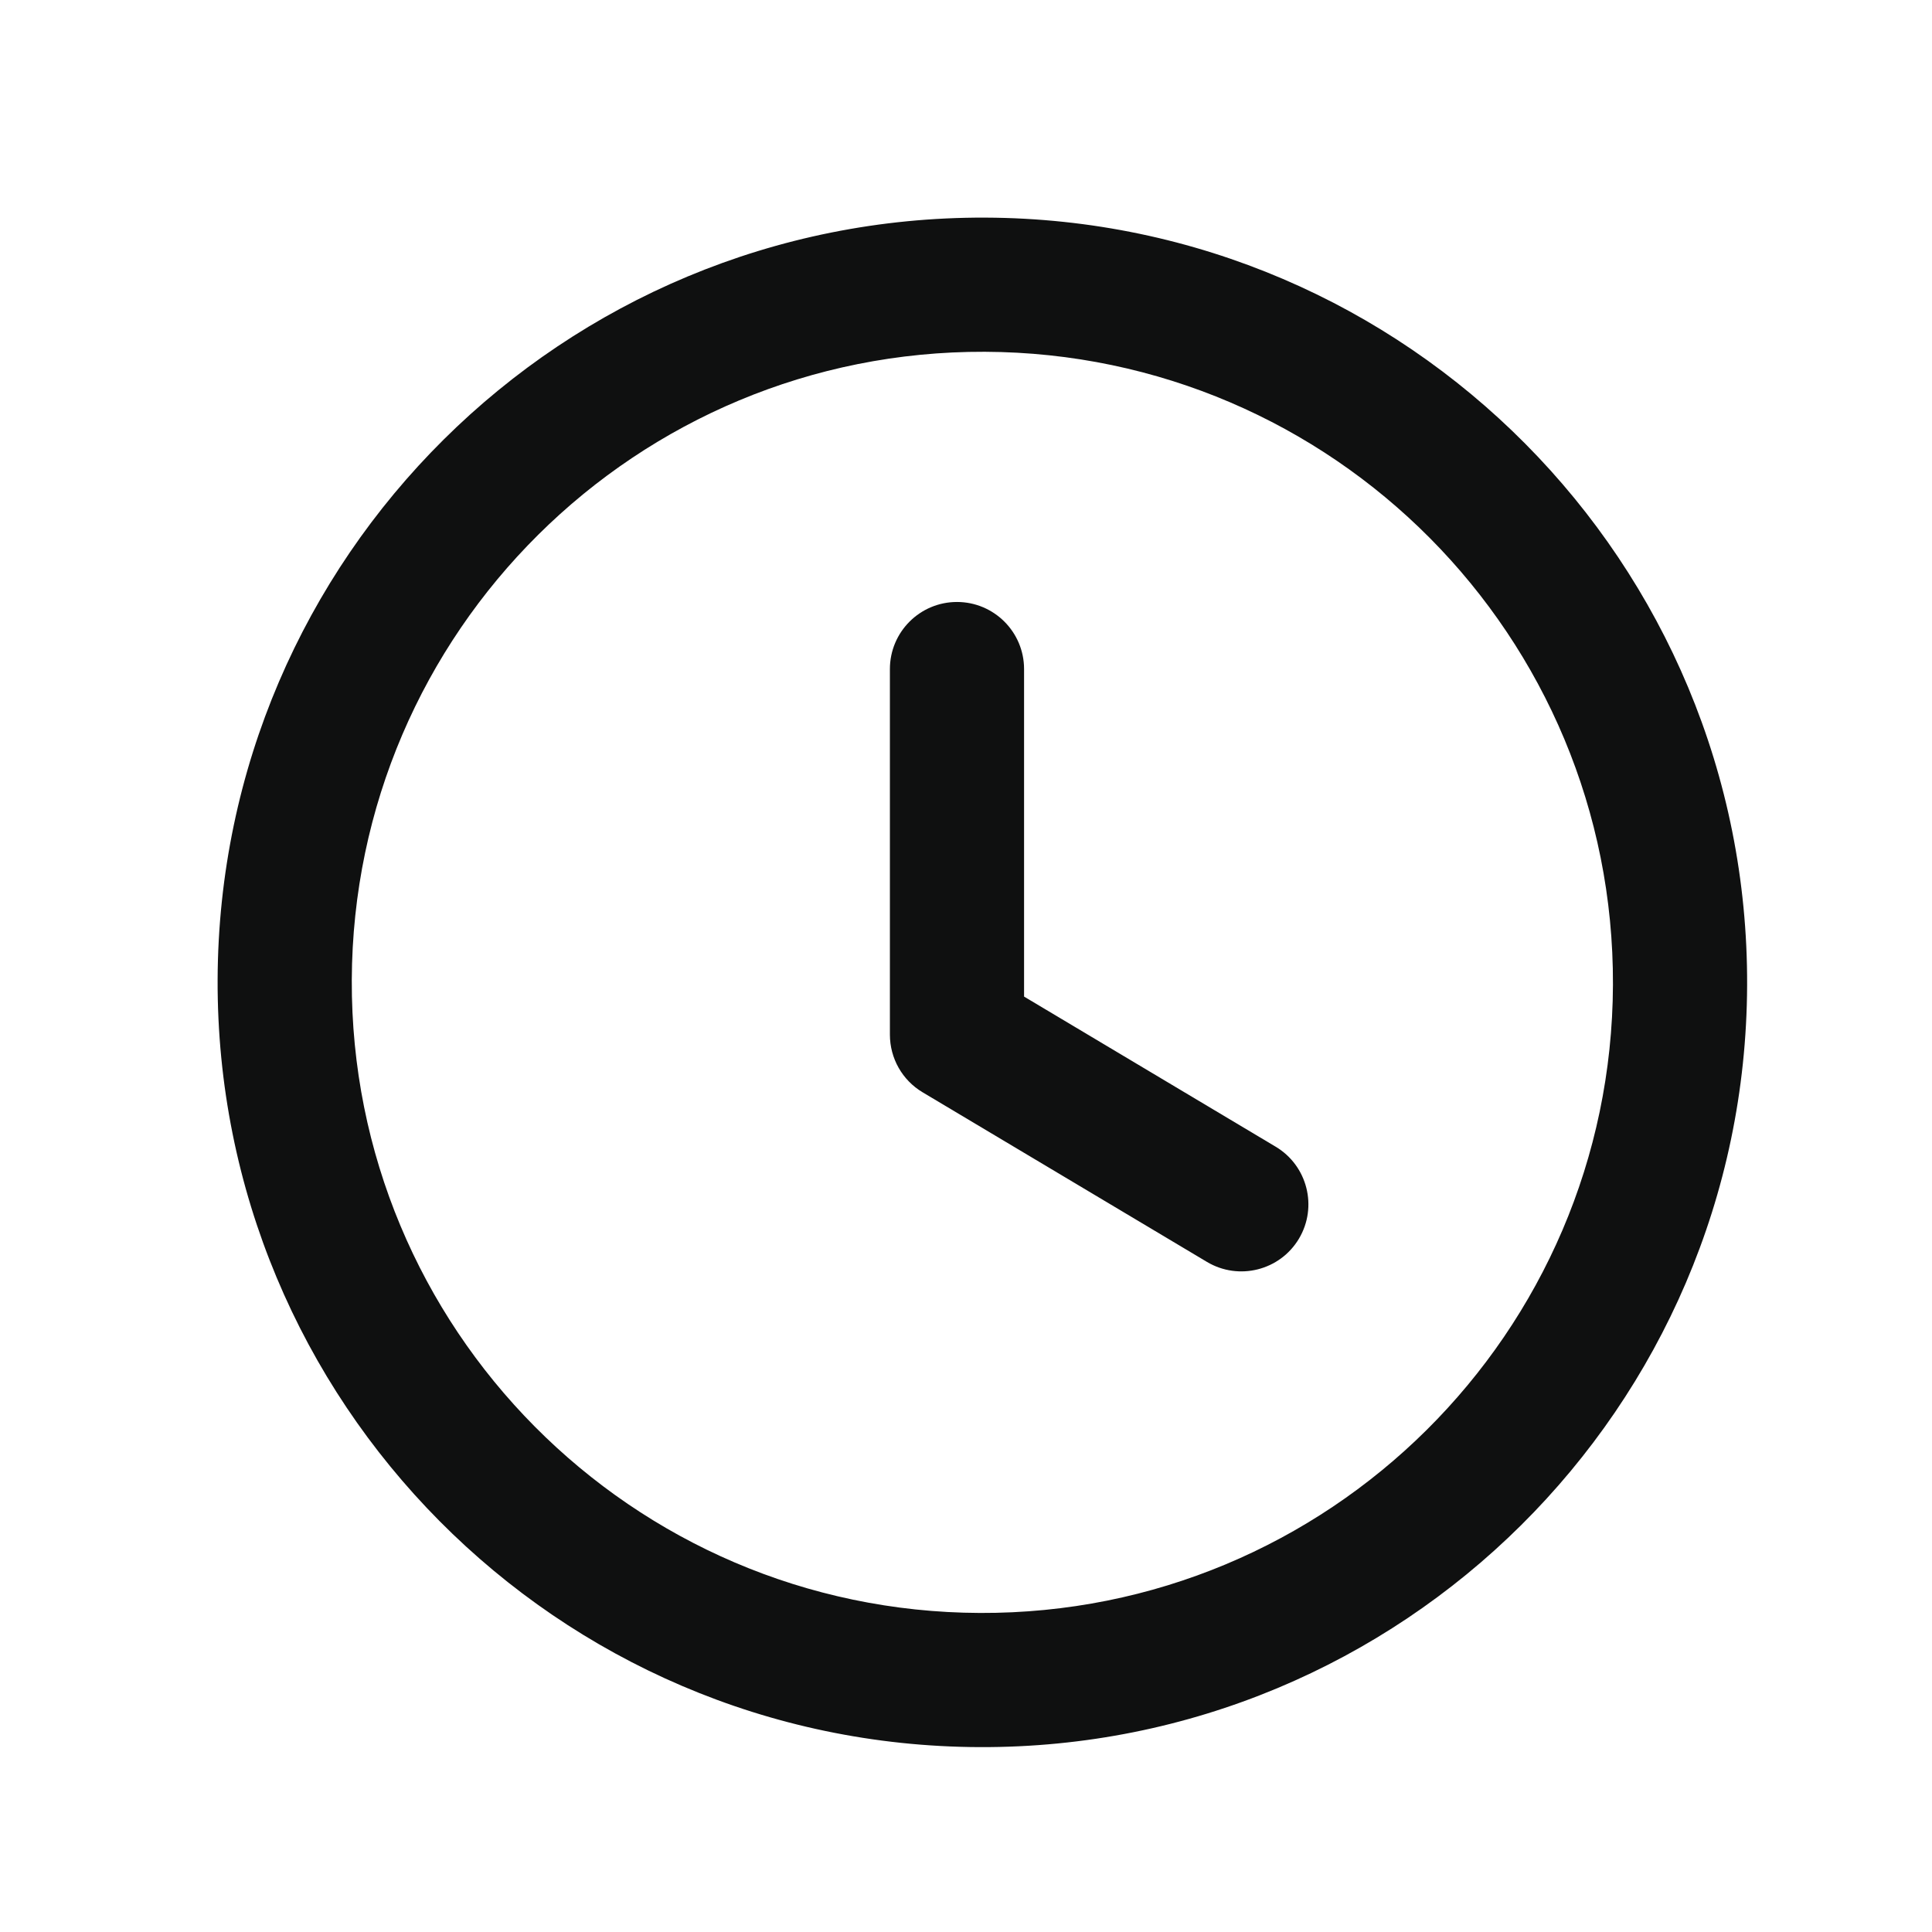 <svg width="36" height="36" viewBox="0 0 36 36" fill="none" xmlns="http://www.w3.org/2000/svg">
<path d="M19.082 12.467C19.082 11.777 18.522 11.217 17.832 11.217C17.141 11.217 16.582 11.777 16.582 12.467V19.279C16.582 19.72 16.813 20.128 17.191 20.353L22.49 23.514C23.083 23.867 23.85 23.674 24.204 23.081C24.557 22.488 24.363 21.721 23.77 21.367L19.082 18.57V12.467Z" fill="#0F1010"/>
<path fill-rule="evenodd" clip-rule="evenodd" d="M18.361 4.055C10.49 4.025 4.086 10.379 4.055 18.25C4.025 26.12 10.379 32.525 18.25 32.555C26.12 32.586 32.525 26.231 32.555 18.361C32.586 10.49 26.231 4.086 18.361 4.055ZM6.555 18.26C6.581 11.77 11.861 6.53 18.351 6.555C24.841 6.581 30.081 11.861 30.055 18.351C30.03 24.841 24.75 30.081 18.26 30.055C11.77 30.03 6.53 24.75 6.555 18.26Z" fill="#0F1010"/>
</svg>
